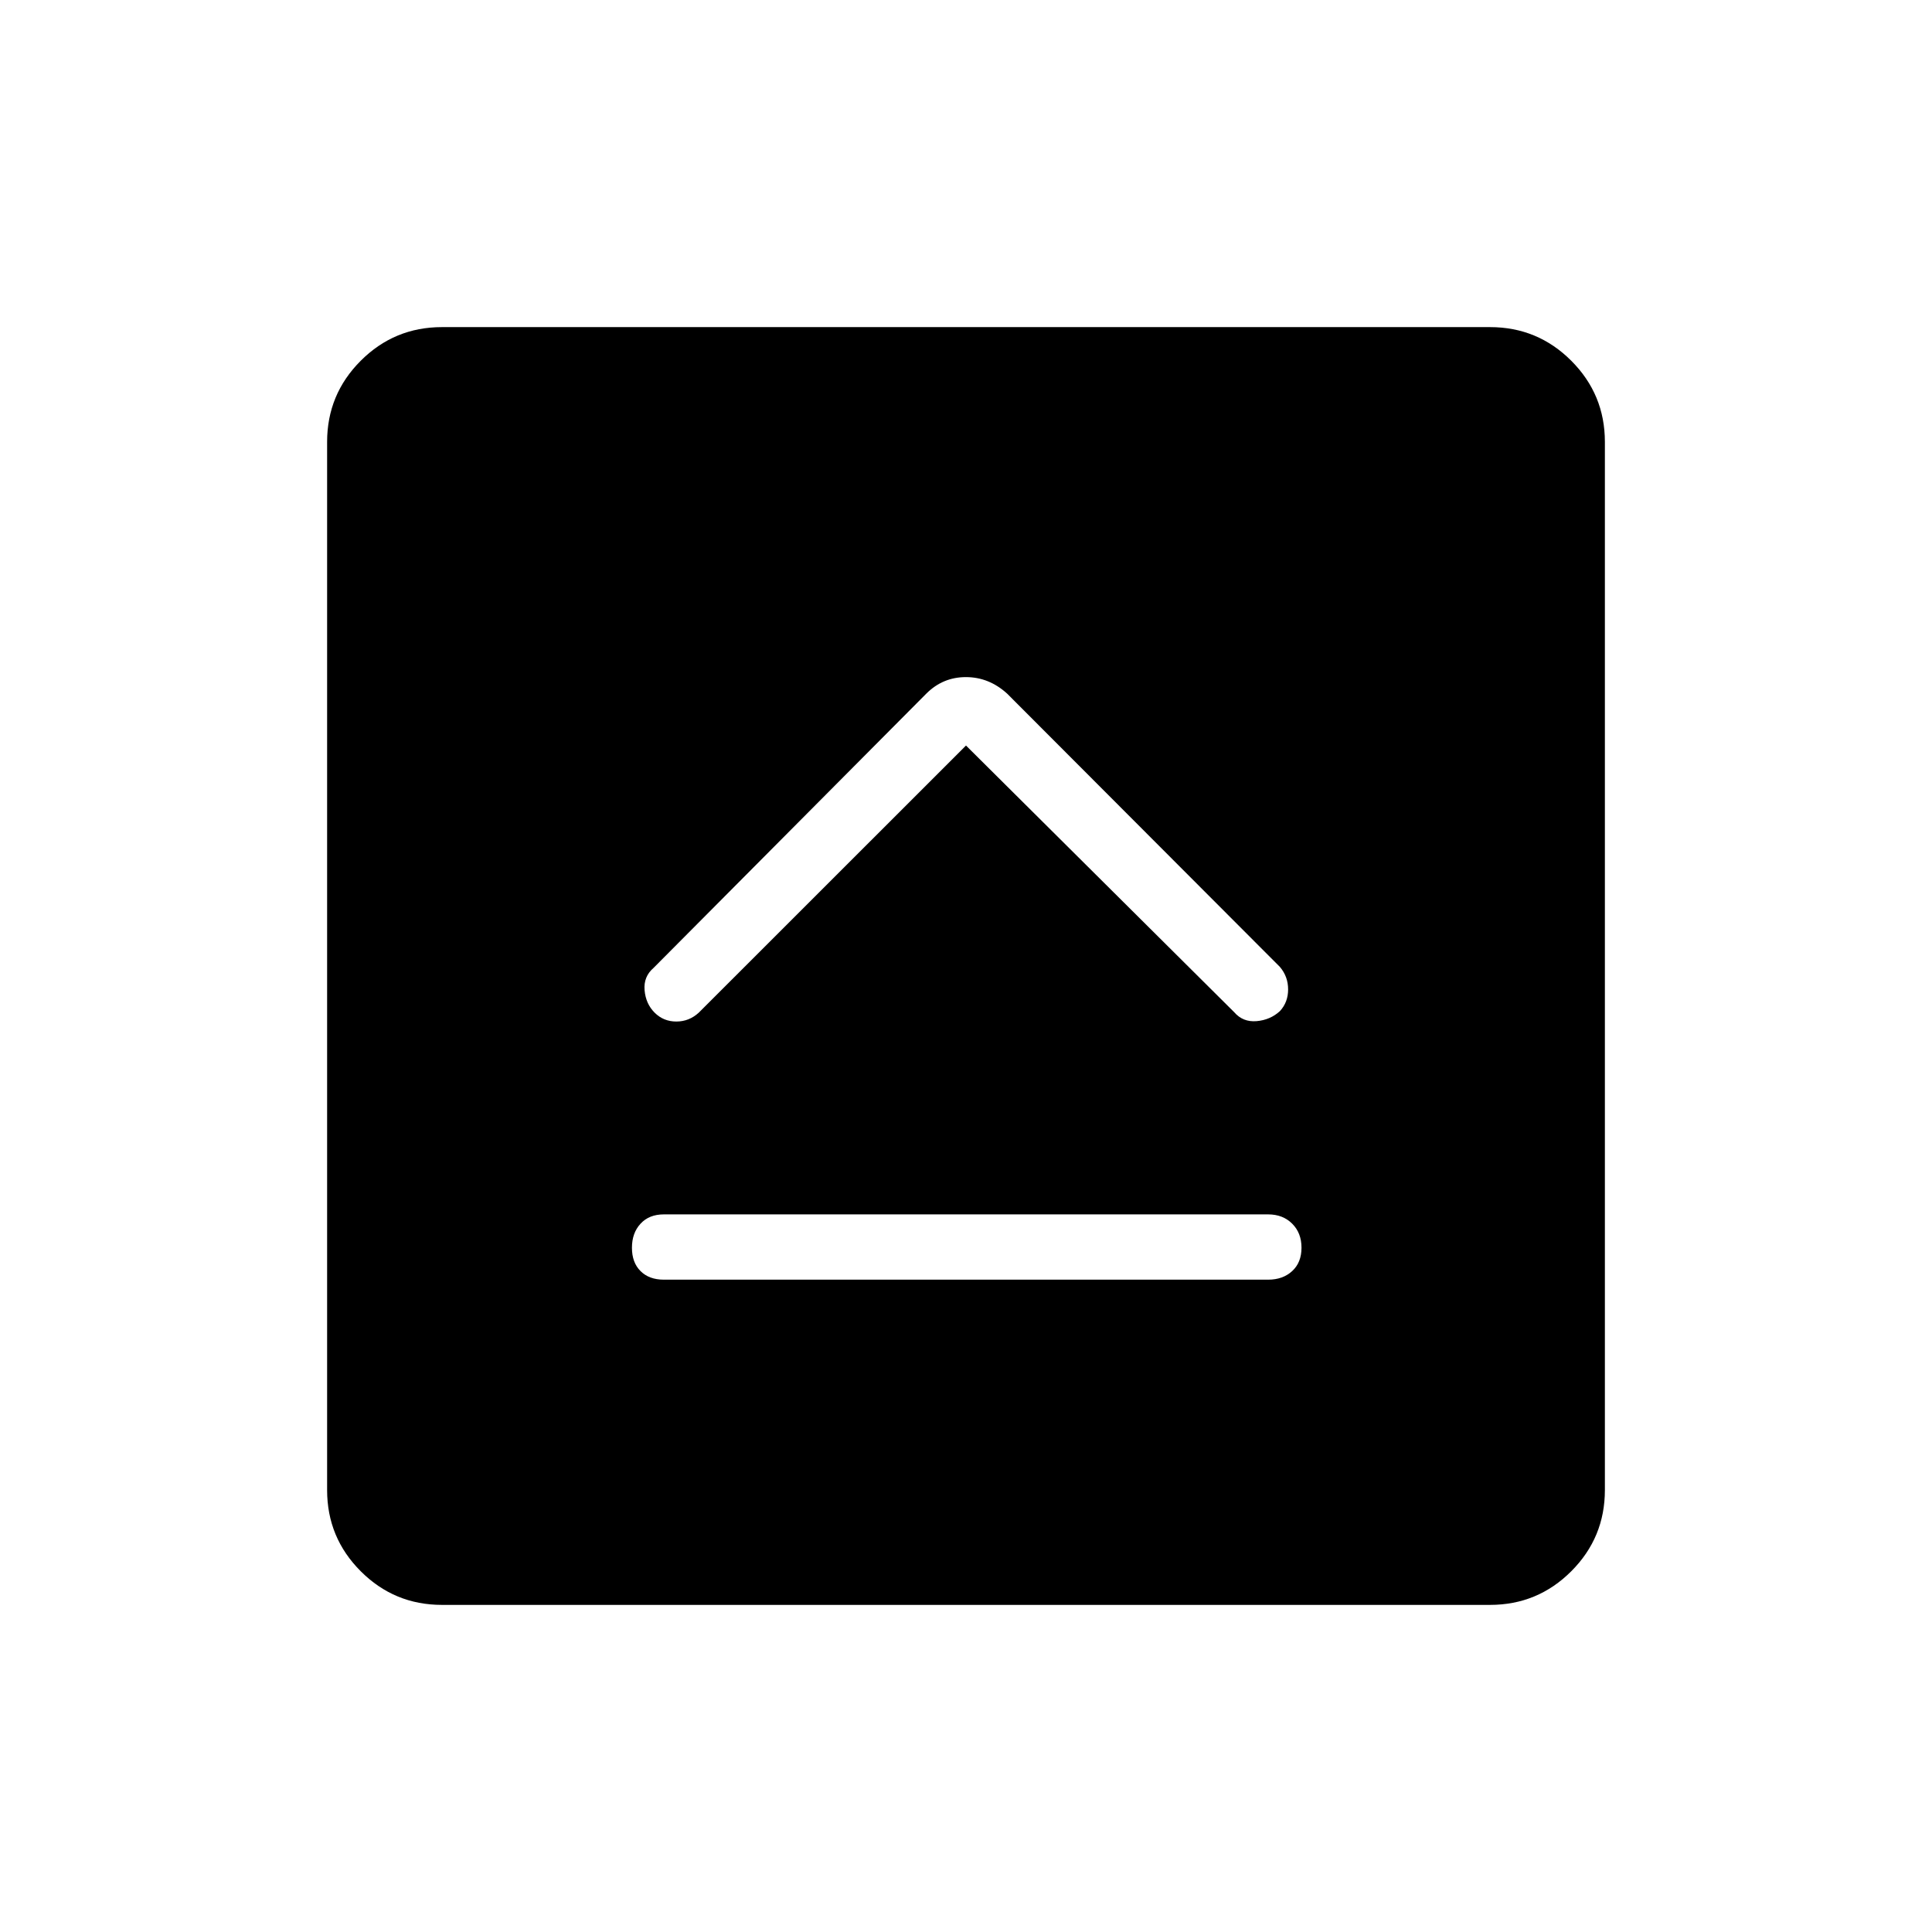 <svg xmlns="http://www.w3.org/2000/svg" height="40" viewBox="0 -960 960 960" width="40"><path d="M329.87-324.14h300.26q7.33 0 11.95-4.27 4.63-4.26 4.63-11.6t-4.63-11.95q-4.62-4.62-11.95-4.62H329.87q-7.33 0-11.59 4.63-4.27 4.62-4.27 11.96 0 7.34 4.27 11.59 4.26 4.26 11.59 4.26ZM480-589.55l133.28 132.51q4.3 5.01 11.1 4.44 6.81-.58 11.61-4.99 4.07-4.41 4.07-10.78 0-6.36-4.07-11.16l-135.54-135.8q-9.03-8.22-20.5-8.22-11.46 0-19.68 8.22l-135.54 136.3q-5.01 4.3-4.44 11.05.58 6.75 4.99 11.16t10.78 4.41q6.36 0 11.16-4.41L480-589.55ZM219.59-162.54q-23.63 0-40.34-16.71-16.71-16.71-16.71-40.34v-520.82q0-23.63 16.71-40.34 16.71-16.71 40.34-16.71h520.82q23.63 0 40.34 16.71 16.71 16.71 16.71 40.34v520.82q0 23.63-16.71 40.34-16.71 16.71-40.34 16.71H219.59Z"/></svg>